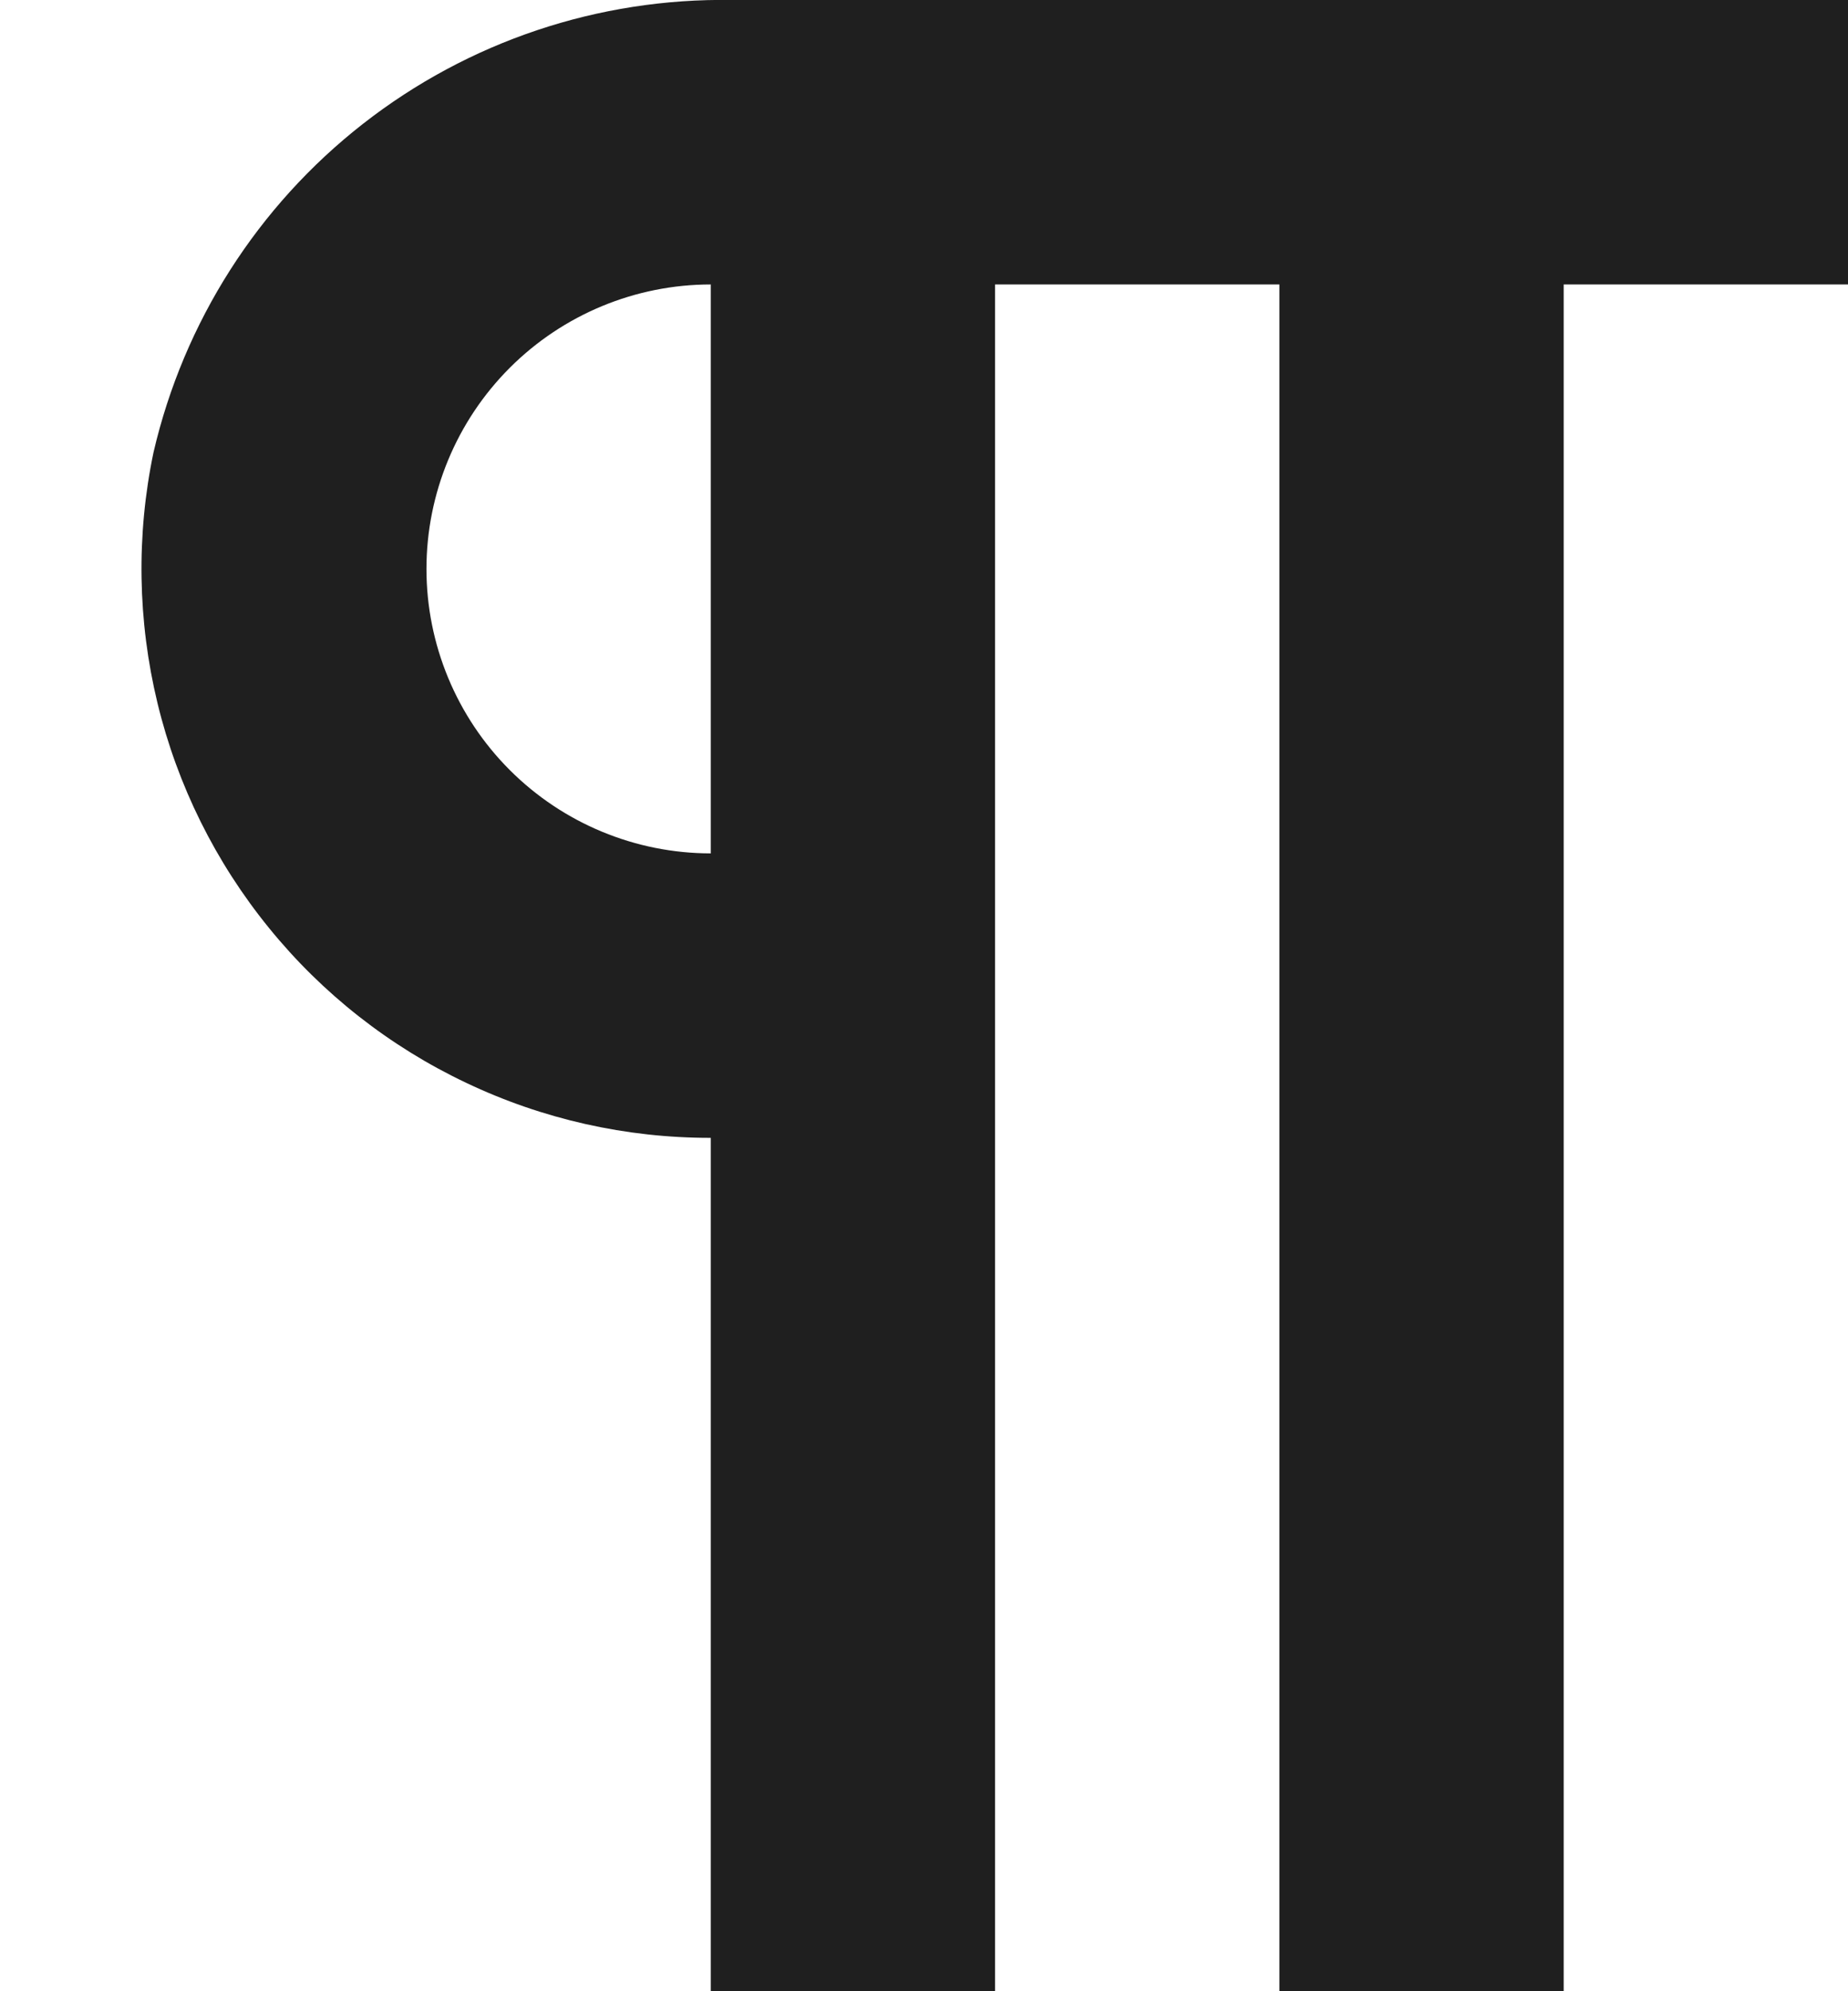 <svg width="13" height="14" viewBox="0 0 13 14" fill="none" xmlns="http://www.w3.org/2000/svg">
<path d="M5.15 -1.12928e-05C4.21 -0.015 3.294 0.292 2.553 0.871C1.813 1.449 1.293 2.264 1.08 3.18C0.958 3.763 0.968 4.365 1.108 4.944C1.248 5.522 1.516 6.062 1.892 6.524C2.267 6.986 2.741 7.358 3.279 7.613C3.817 7.869 4.405 8.001 5 8V14H7V2H9V14H11V2H13V-1.12928e-05H5.15ZM3 4C3 3.47 3.211 2.961 3.586 2.586C3.961 2.211 4.47 2 5 2V6C4.47 6 3.961 5.789 3.586 5.414C3.211 5.039 3 4.53 3 4Z" fill="#1F1F1F"/>
</svg>

